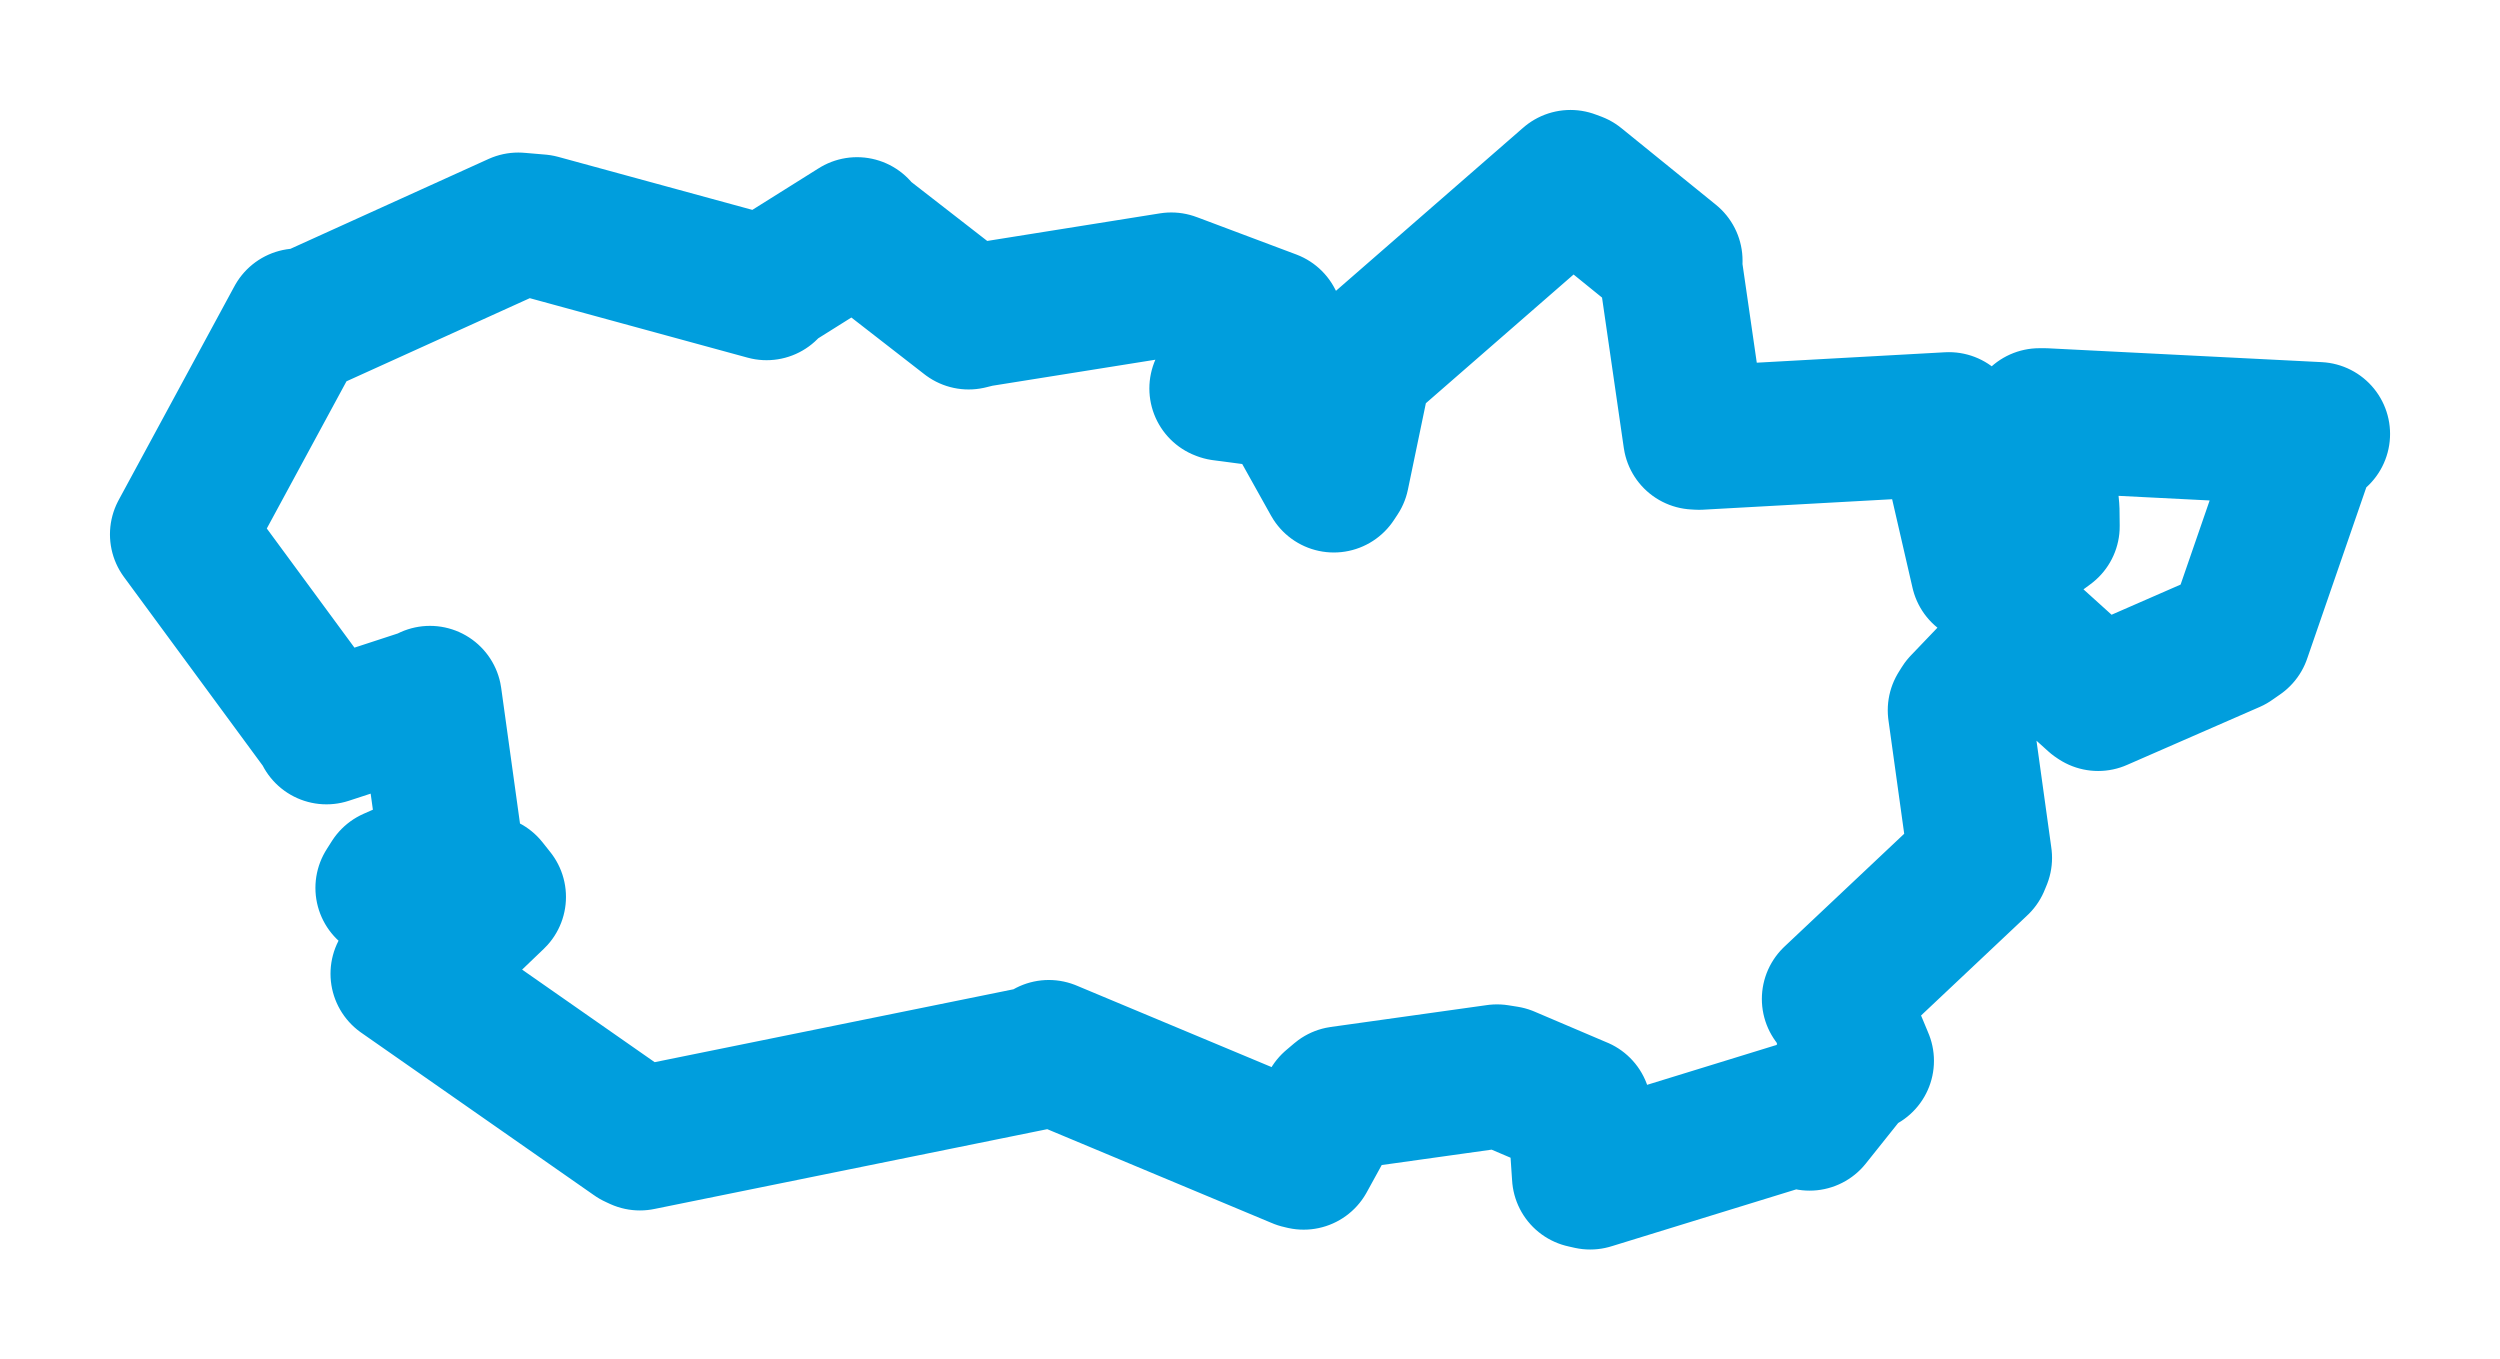 <svg viewBox="0 0 110.703 60.198" width="110.703" height="60.198" xmlns="http://www.w3.org/2000/svg">
  <title>Krásno, okres Sokolov, Karlovarský kraj, Severozápad, Česko</title>
  <desc>Geojson of Krásno, okres Sokolov, Karlovarský kraj, Severozápad, Česko</desc>
  <polygon points="8.053,23.662 14.446,32.354 14.457,32.433 19.002,30.947 19.039,30.898 19.991,37.763 20.003,37.793 17.384,38.95 17.151,39.317 21.529,39.276 21.878,39.716 18.536,42.918 17.819,43.118 28.142,50.326 28.336,50.416 46.161,46.795 46.443,46.579 57.567,51.229 57.728,51.267 59.012,48.93 59.367,48.629 66.291,47.659 66.701,47.724 69.922,49.096 69.935,49.1 70.136,52.083 70.415,52.146 79.504,49.346 80.13,49.539 82.04,47.146 82.454,46.975 81.358,44.346 81.201,44.235 87.59,38.214 87.683,37.987 86.776,31.449 86.914,31.228 89.771,28.243 89.775,28.144 92.83,30.904 92.908,30.956 98.786,28.388 99.152,28.133 102.067,19.691 102.651,19.216 90.519,18.602 90.306,18.603 90.67,22.559 90.679,23.306 87.955,25.317 87.792,25.317 86.376,19.162 86.301,18.778 75.233,19.391 75.055,19.38 73.971,11.889 73.978,11.541 69.787,8.144 69.542,8.053 60.348,16.064 60.269,16.017 59.226,21.035 59.063,21.281 57.081,17.73 57.174,17.621 54.127,17.22 54.079,17.202 56.39,14.458 56.283,14.25 51.984,12.635 51.866,12.592 43.313,13.958 42.892,14.062 38.099,10.338 37.951,10.144 34.232,12.477 33.944,12.766 23.885,10.019 22.949,9.939 13.399,14.27 13.183,14.186 8.053,23.662" stroke="#009edd" stroke-width="6.368px" fill="none" stroke-linejoin="round" vector-effect="non-scaling-stroke"></polygon>
</svg>